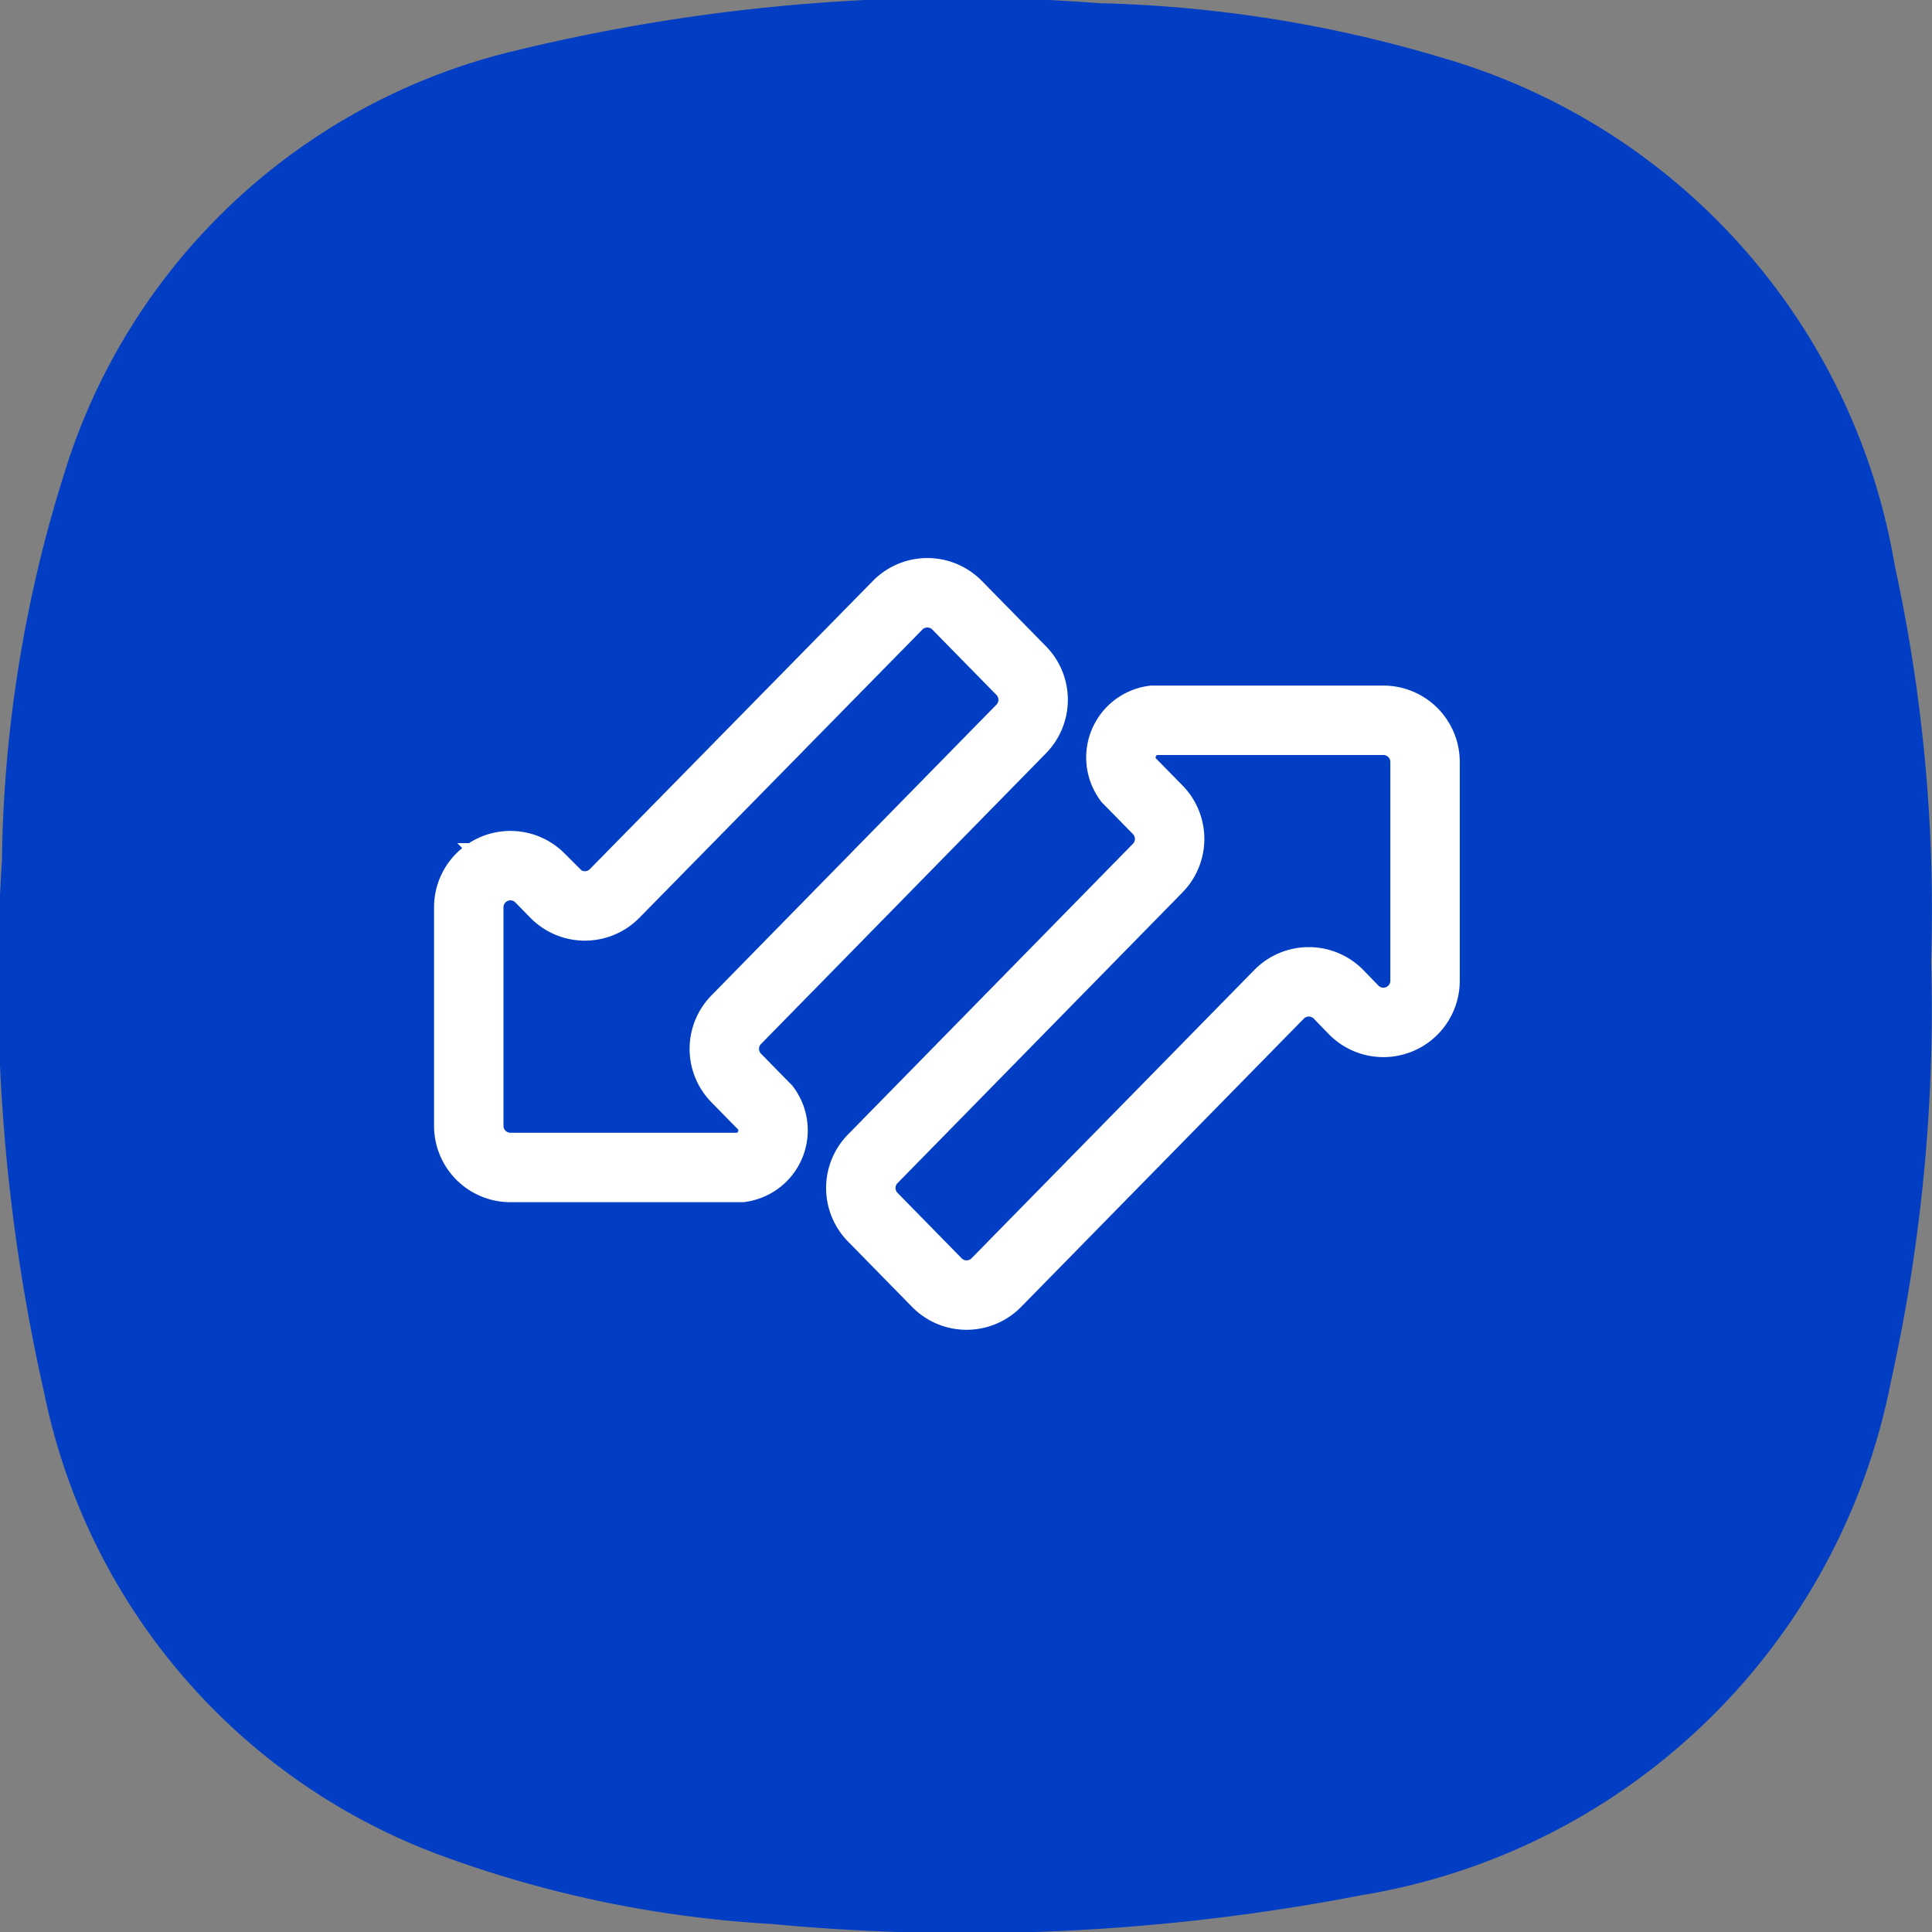 <svg xmlns="http://www.w3.org/2000/svg" width="27.828" height="27.828" viewBox="0 0 27.828 27.828">
  <rect x="0" y="0" width="27.828" height="27.828" fill="#808080" stroke="none"/>
  <g id="Group_1139" data-name="Group 1139" transform="translate(-257.586 -204.586)">
    <path id="Path_243" data-name="Path 243" d="M69.892,184.714A9.2,9.2,0,0,0,63.4,177.4a18.709,18.709,0,0,0-4.965-.794,26.92,26.92,0,0,0-8.385.677,8.971,8.971,0,0,0-6.536,6.13,19.277,19.277,0,0,0-.887,5.54,26.9,26.9,0,0,0,.608,7.668,9.015,9.015,0,0,0,5.734,6.671,16.487,16.487,0,0,0,4.737.98,29.951,29.951,0,0,0,8.5-.413,9.308,9.308,0,0,0,7.634-7.423,24.681,24.681,0,0,0,.574-6.029A23.248,23.248,0,0,0,69.892,184.714Z" transform="translate(214.987 28.026)" fill="#013ec4"/>
    <g id="Group_1135" data-name="Group 1135" transform="translate(176.051 -1136.747)">
      <path id="Shape" d="M.171,6.744a.6.6,0,0,0,0,.839l.925.944a.6.6,0,0,0,.855,0L6.025,4.373a.6.6,0,0,1,.855,0L7.1,4.6a.6.6,0,0,0,1.027-.419V1.027a.6.6,0,0,0-.6-.6H4.209a.541.541,0,0,0-.359.854l.427.435a.6.6,0,0,1,0,.839Z" transform="translate(93.934 1351.281)" fill="none" stroke="#fff" stroke-width="1"/>
      <path id="Shape-2" data-name="Shape" d="M.4,7.679a.6.6,0,0,0,.6.6H4.32a.541.541,0,0,0,.359-.854l-.427-.435a.6.6,0,0,1,0-.839L8.358,1.962a.6.6,0,0,0,0-.839L7.433.18a.6.6,0,0,0-.855,0L2.5,4.333a.6.6,0,0,1-.855,0l-.221-.226A.6.6,0,0,0,.4,4.526Z" transform="translate(87.887 1349.87)" fill="none" stroke="#fff" stroke-width="1"/>
    </g>
  </g>
</svg>
